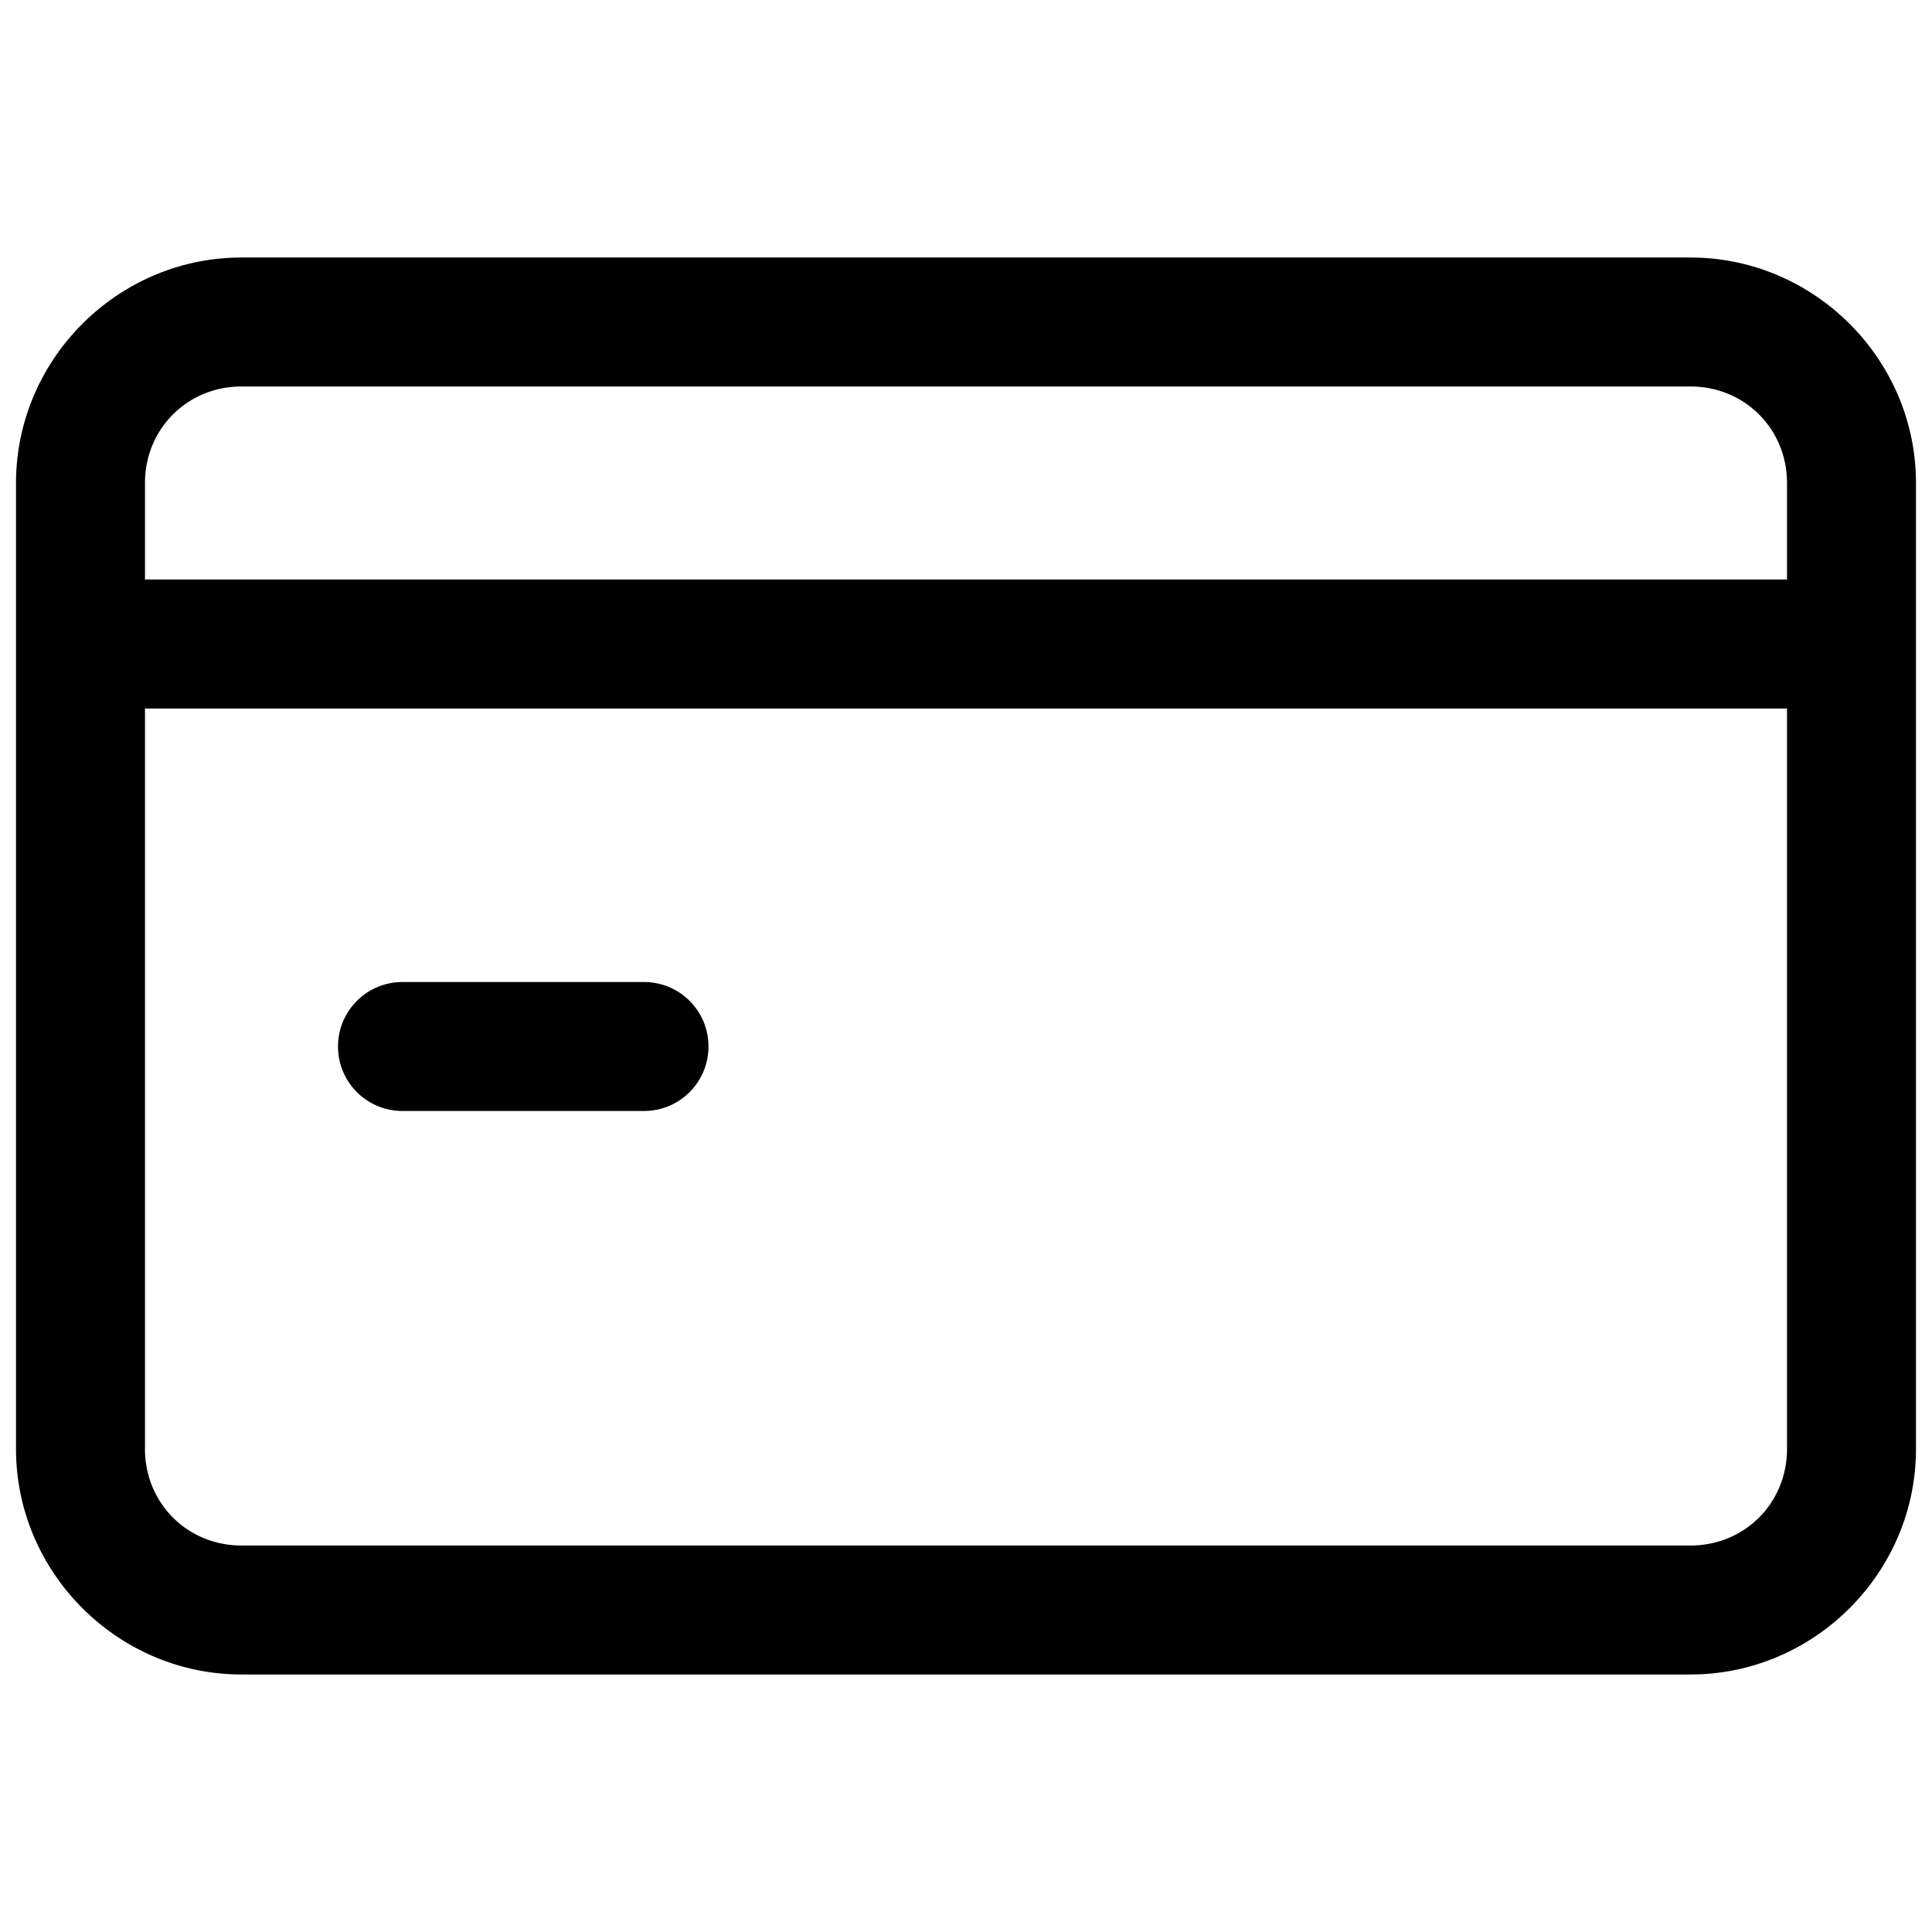 <?xml version="1.0" encoding="UTF-8" standalone="no"?>
<svg
   xmlns:dc="http://purl.org/dc/elements/1.1/"
   xmlns:cc="http://creativecommons.org/ns#"
   xmlns:rdf="http://www.w3.org/1999/02/22-rdf-syntax-ns#"
   xmlns:svg="http://www.w3.org/2000/svg"
   xmlns="http://www.w3.org/2000/svg"
   xmlns:sodipodi="http://sodipodi.sourceforge.net/DTD/sodipodi-0.dtd"
   xmlns:inkscape="http://www.inkscape.org/namespaces/inkscape"
   viewBox="0 0 24 24"
   fill="none"
   version="1.1"
   id="svg8"
   sodipodi:docname="cards.svg"
   inkscape:version="1.0.2 (394de47547, 2021-03-26)">
  <defs
     id="defs12" />
  <sodipodi:namedview
     pagecolor="#ffffff"
     bordercolor="#666666"
     borderopacity="1"
     objecttolerance="10"
     gridtolerance="10"
     guidetolerance="10"
     inkscape:pageopacity="0"
     inkscape:pageshadow="2"
     inkscape:window-width="1920"
     inkscape:window-height="1015"
     id="namedview10"
     showgrid="false"
     inkscape:zoom="30.541667"
     inkscape:cx="12"
     inkscape:cy="12"
     inkscape:window-x="1366"
     inkscape:window-y="0"
     inkscape:window-maximized="1"
     inkscape:current-layer="svg8" />
  <path
     id="path6"
     style="color:#000000;font-style:normal;font-variant:normal;font-weight:normal;font-stretch:normal;font-size:medium;line-height:normal;font-family:sans-serif;font-variant-ligatures:normal;font-variant-position:normal;font-variant-caps:normal;font-variant-numeric:normal;font-variant-alternates:normal;font-variant-east-asian:normal;font-feature-settings:normal;font-variation-settings:normal;text-indent:0;text-align:start;text-decoration:none;text-decoration-line:none;text-decoration-style:solid;text-decoration-color:#000000;letter-spacing:normal;word-spacing:normal;text-transform:none;writing-mode:lr-tb;direction:ltr;text-orientation:mixed;dominant-baseline:auto;baseline-shift:baseline;text-anchor:start;white-space:normal;shape-padding:0;shape-margin:0;inline-size:0;clip-rule:nonzero;display:inline;overflow:visible;visibility:visible;isolation:auto;mix-blend-mode:normal;color-interpolation:sRGB;color-interpolation-filters:linearRGB;solid-color:#000000;solid-opacity:1;vector-effect:none;fill:#000000;fill-opacity:1;fill-rule:nonzero;stroke:none;stroke-linecap:round;stroke-linejoin:round;stroke-miterlimit:4;stroke-dasharray:none;stroke-dashoffset:0;stroke-opacity:1;color-rendering:auto;image-rendering:auto;shape-rendering:auto;text-rendering:auto;enable-background:accumulate;stop-color:#000000;stop-opacity:1;opacity:1"
     d="M 5,12.199 A 0.8,0.8 0 0 0 4.199,13 0.8,0.8 0 0 0 5,13.801 H 8 A 0.8,0.8 0 0 0 8.801,13 0.8,0.8 0 0 0 8,12.199 Z M 3,3.199 C 1.463,3.199 0.199,4.463 0.199,6 v 2 10 c 0,1.537 1.264,2.801 2.801,2.801 h 18 c 1.537,0 2.801,-1.264 2.801,-2.801 V 8 6 C 23.801,4.463 22.537,3.199 21,3.199 Z m 0,1.602 h 18 c 0.672,0 1.199,0.527 1.199,1.199 V 7.199 H 1.801 V 6 C 1.801,5.328 2.328,4.801 3,4.801 Z m -1.199,4 H 22.199 V 18 c 0,0.672 -0.527,1.199 -1.199,1.199 H 3 C 2.328,19.199 1.801,18.672 1.801,18 Z" />
</svg>
